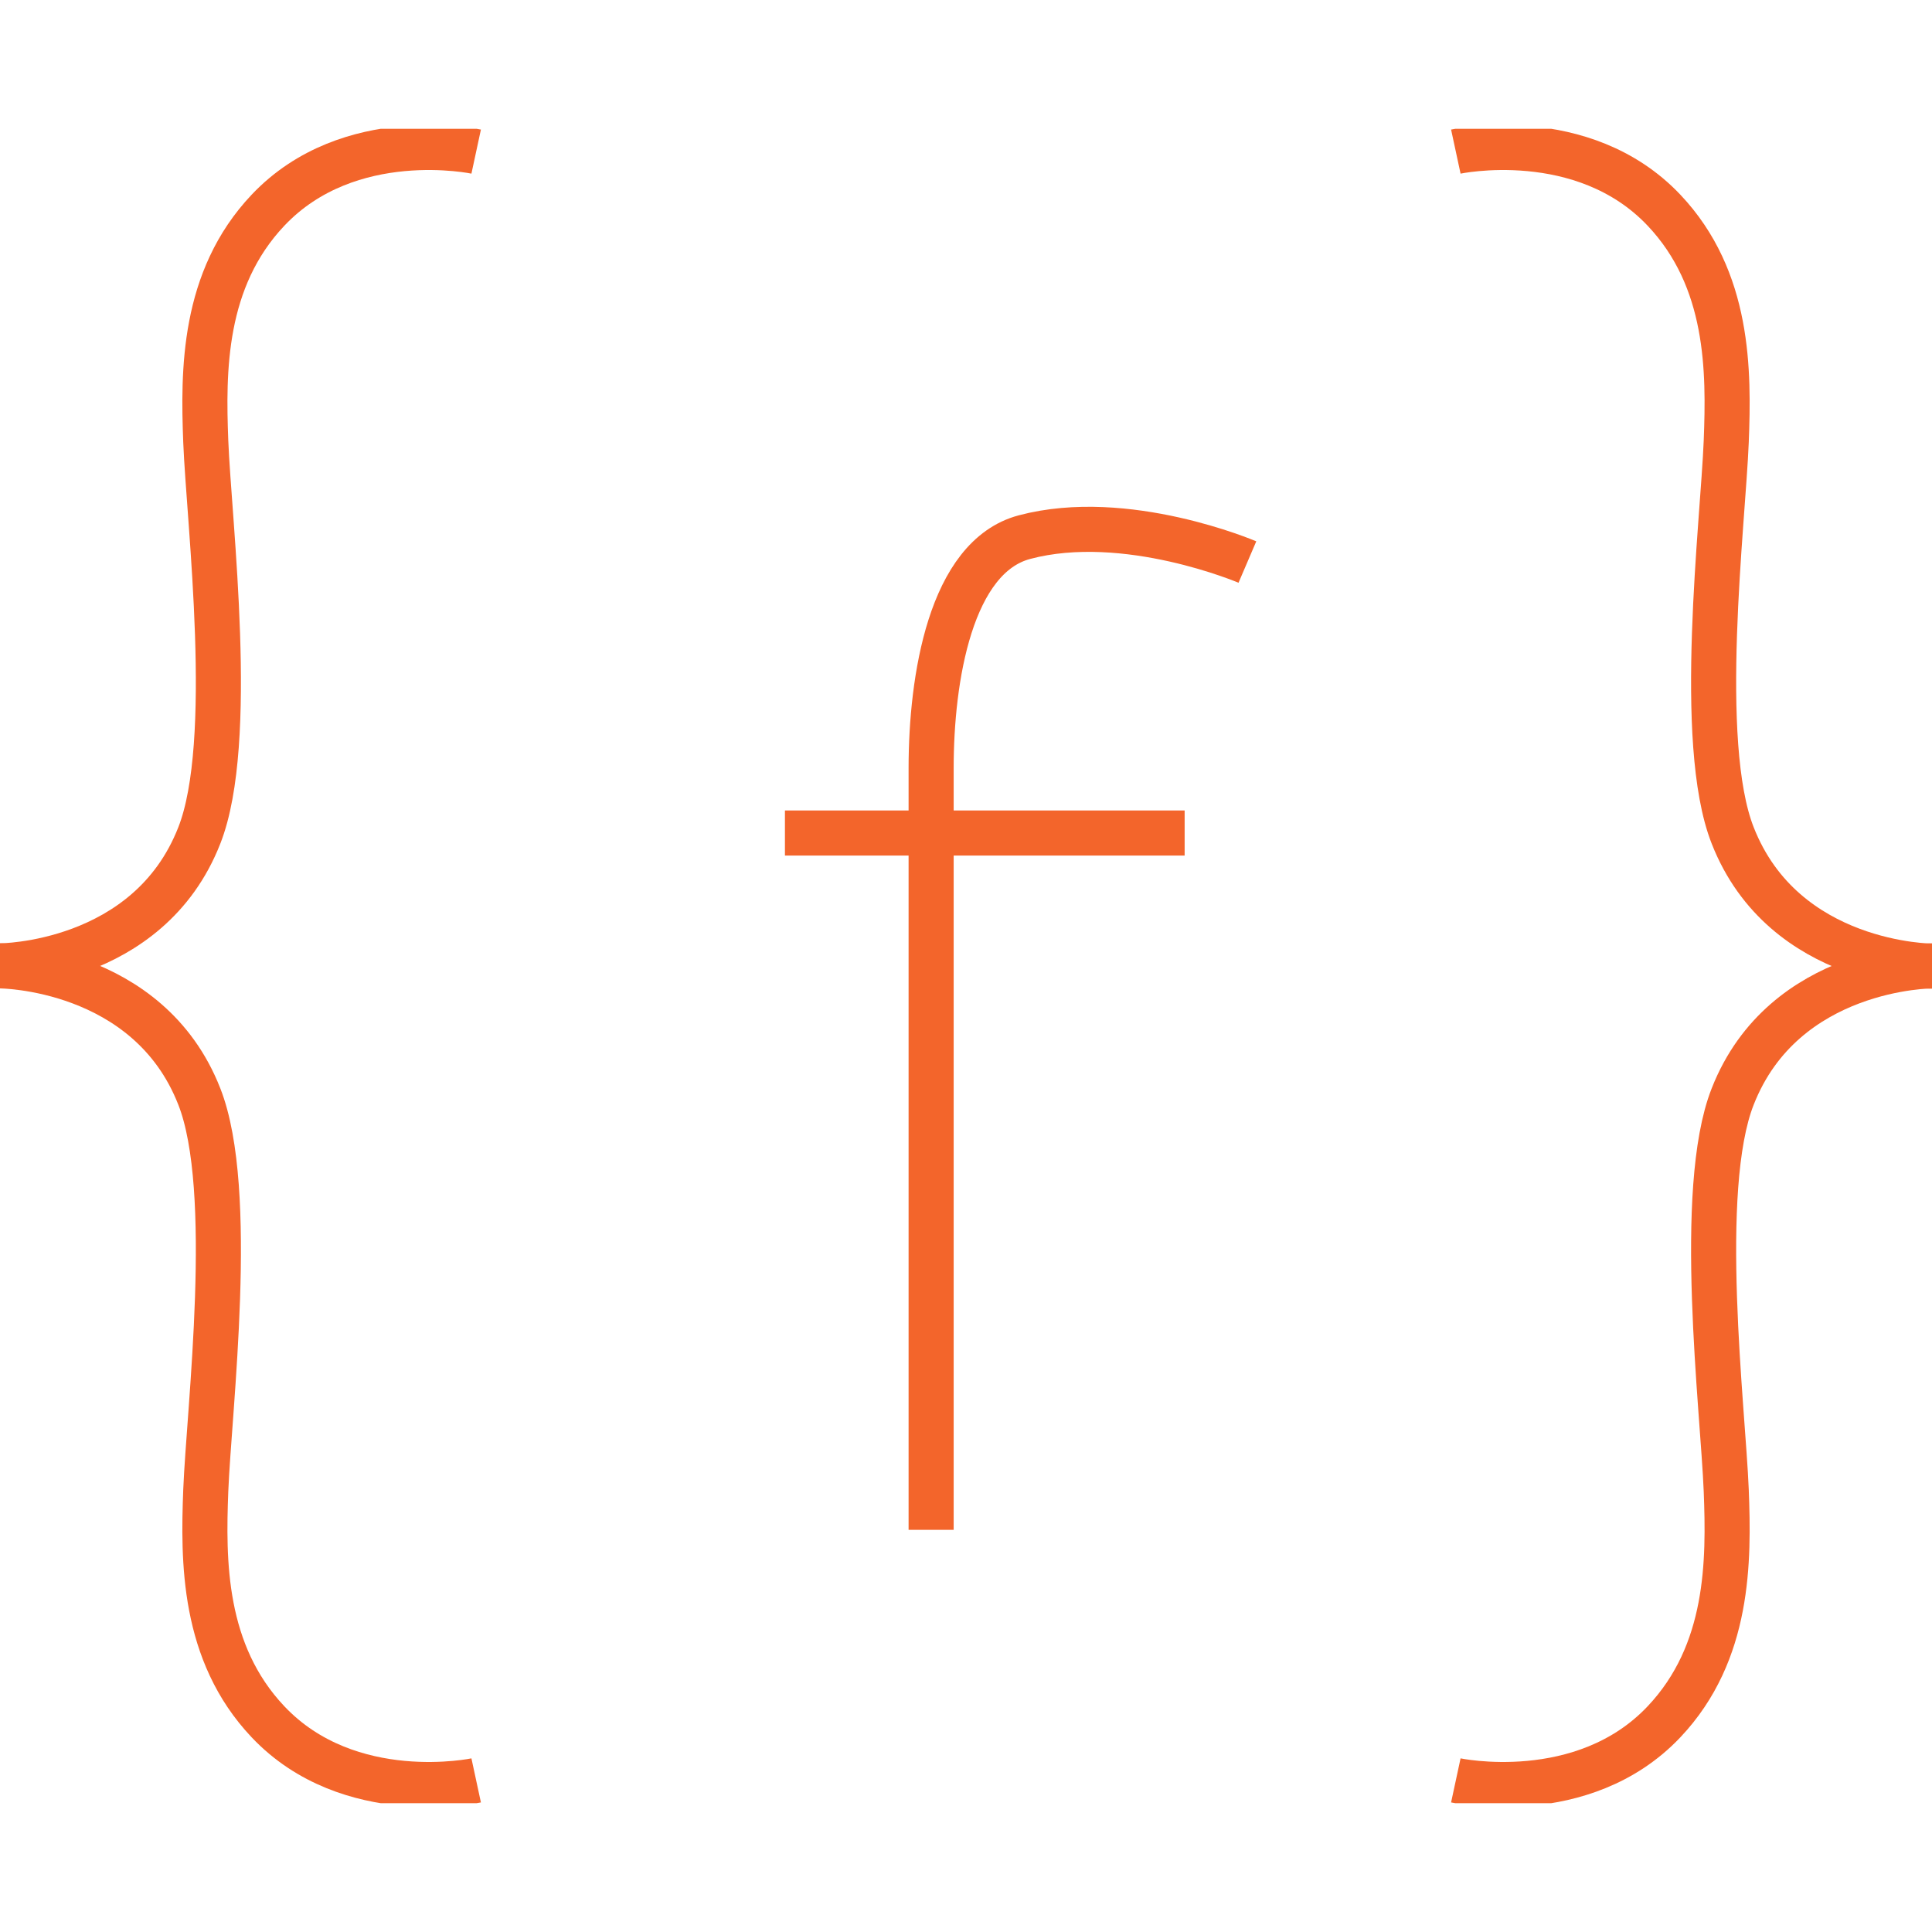 <svg viewBox="0 0 60 60" fill="none" xmlns="http://www.w3.org/2000/svg">
<g clip-path="url(#clip0)">
<path d="M14.788 4.708C14.788 4.708 10.847 3.86 8.323 6.528C6.29 8.677 6.307 11.526 6.39 13.708C6.49 16.236 7.331 23.046 6.19 25.945C4.607 29.996 0 29.996 0 29.996" stroke="#F3652B" stroke-width="1.4" stroke-miterlimit="10"/>
<path d="M14.788 55.292C14.788 55.292 10.847 56.14 8.323 53.472C6.29 51.323 6.307 48.474 6.39 46.292C6.49 43.764 7.331 36.954 6.19 34.055C4.607 30.004 0 29.996 0 29.996" stroke="#F3652B" stroke-width="1.4" stroke-miterlimit="10"/>
<path d="M45.212 4.708C45.212 4.708 49.153 3.86 51.677 6.528C53.71 8.677 53.694 11.526 53.61 13.708C53.51 16.236 52.669 23.046 53.81 25.945C55.401 30.004 60 30.004 60 30.004" stroke="#F3652B" stroke-width="1.4" stroke-miterlimit="10"/>
<path d="M45.212 55.292C45.212 55.292 49.153 56.14 51.677 53.472C53.71 51.323 53.694 48.474 53.61 46.292C53.51 43.764 52.669 36.954 53.81 34.055C55.401 29.996 60 29.996 60 29.996" stroke="#F3652B" stroke-width="1.4" stroke-miterlimit="10"/>
<path d="M38.739 17.455C38.739 17.455 34.974 15.841 31.816 16.681C29.517 17.29 28.917 21.07 28.917 23.853C28.917 26.48 28.917 47.51 28.917 47.51" stroke="#F3652B" stroke-width="1.4" stroke-miterlimit="10"/>
<path d="M24.377 25.87H36.79" stroke="#F3652B" stroke-width="1.4" stroke-miterlimit="10"/>
</g>
<defs>
<clipPath id="clip0">
<rect width="60" height="52" fill="white" transform="translate(0 4)"/>
</clipPath>
</defs>
</svg>
